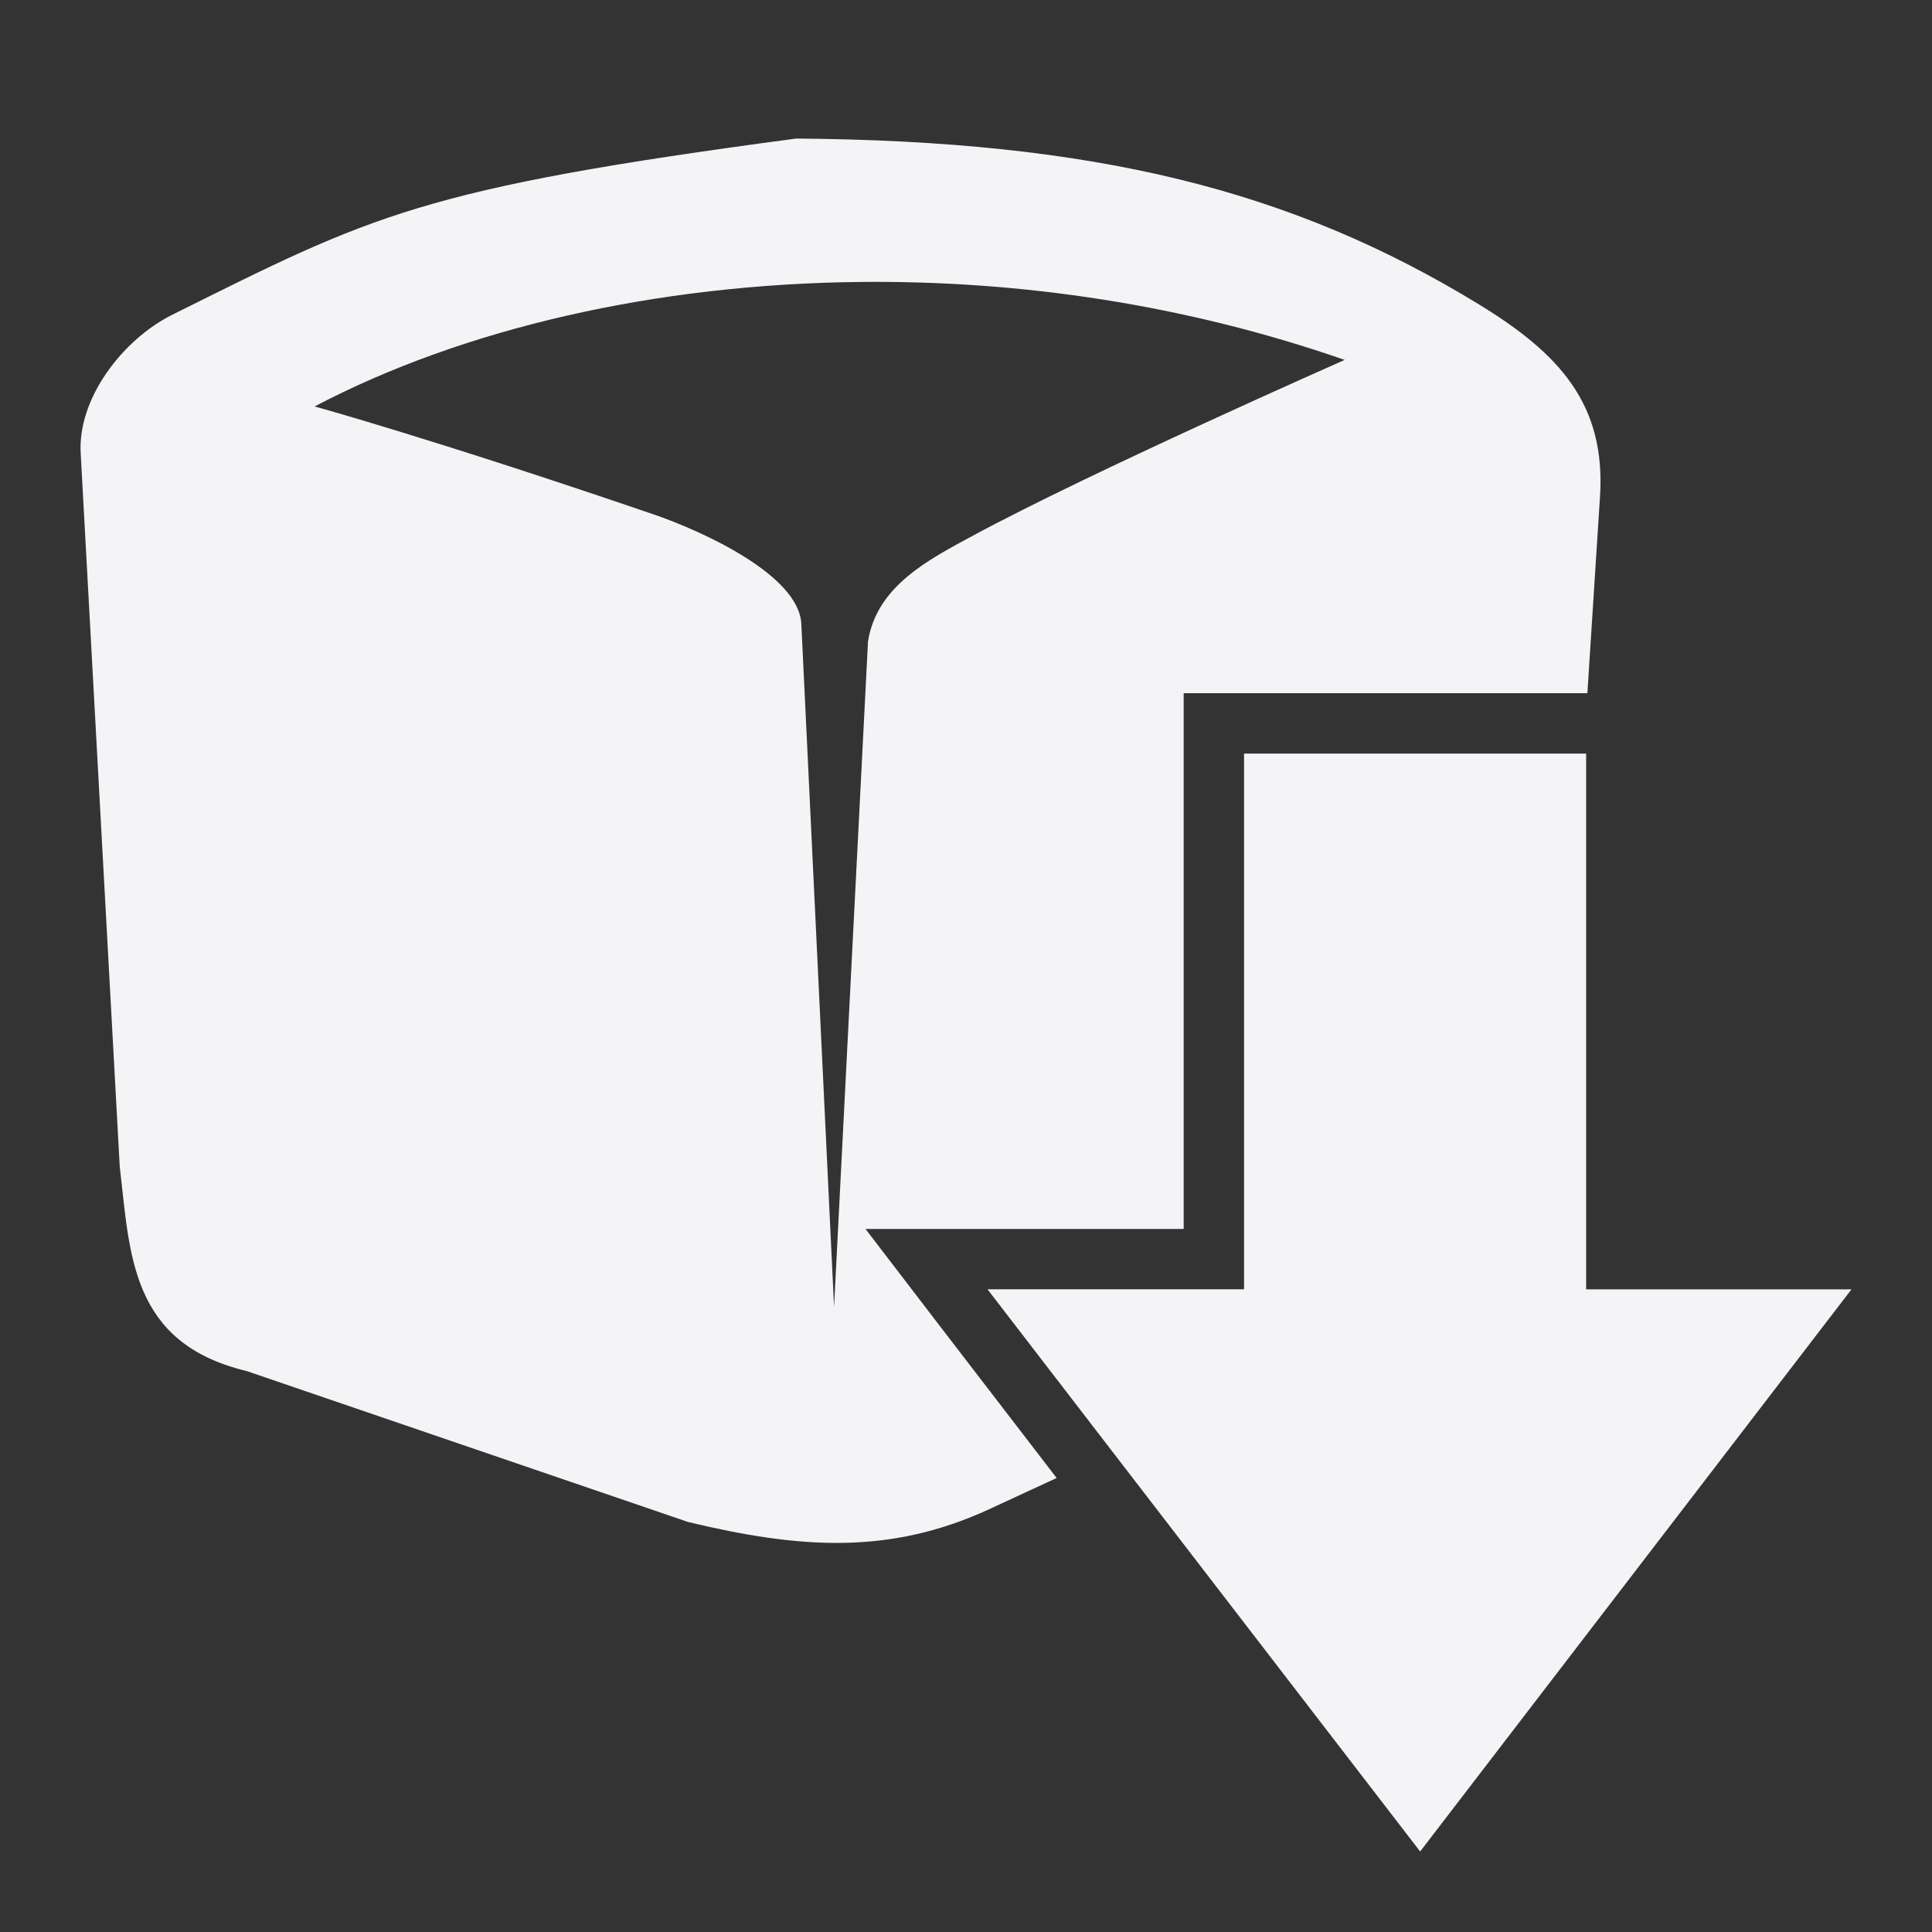 <svg xmlns="http://www.w3.org/2000/svg" width="48" height="48">
    <rect width="100%" height="100%" fill="#333333" stroke="none"/>
    <path d="M19.784 3.442C10.438 4.685 9.258 5.341 4.286 7.817c-1.238.616-2.372 2.089-2.28 3.468l.968 17.686c.256 2.181.253 4.396 3.156 5.093l10.967 3.75c2.77.664 4.996.822 7.468-.313l1.687-.781-2.906-3.781-1.843-2.406h7.905V17.222h10.03l.313-4.874c.152-2.31-1.018-3.569-3-4.781-4.673-2.859-9.57-4.067-16.967-4.125zm1.594 3.563c3.957-.041 8.075.56 12.03 1.937 0 0-6.305 2.781-9.25 4.374-1.078.584-2.381 1.245-2.593 2.625l-.843 16.53-.813-16.967c-.057-1.226-2.494-2.321-3.656-2.719-5.443-1.863-8.436-2.687-8.436-2.687 3.69-1.938 8.474-3.041 13.56-3.093zm9.53 11.717v13.31h-6.374L35.283 46 46 32.033h-6.593V18.722h-8.499z" fill="#f4f4f7"/>
</svg>
